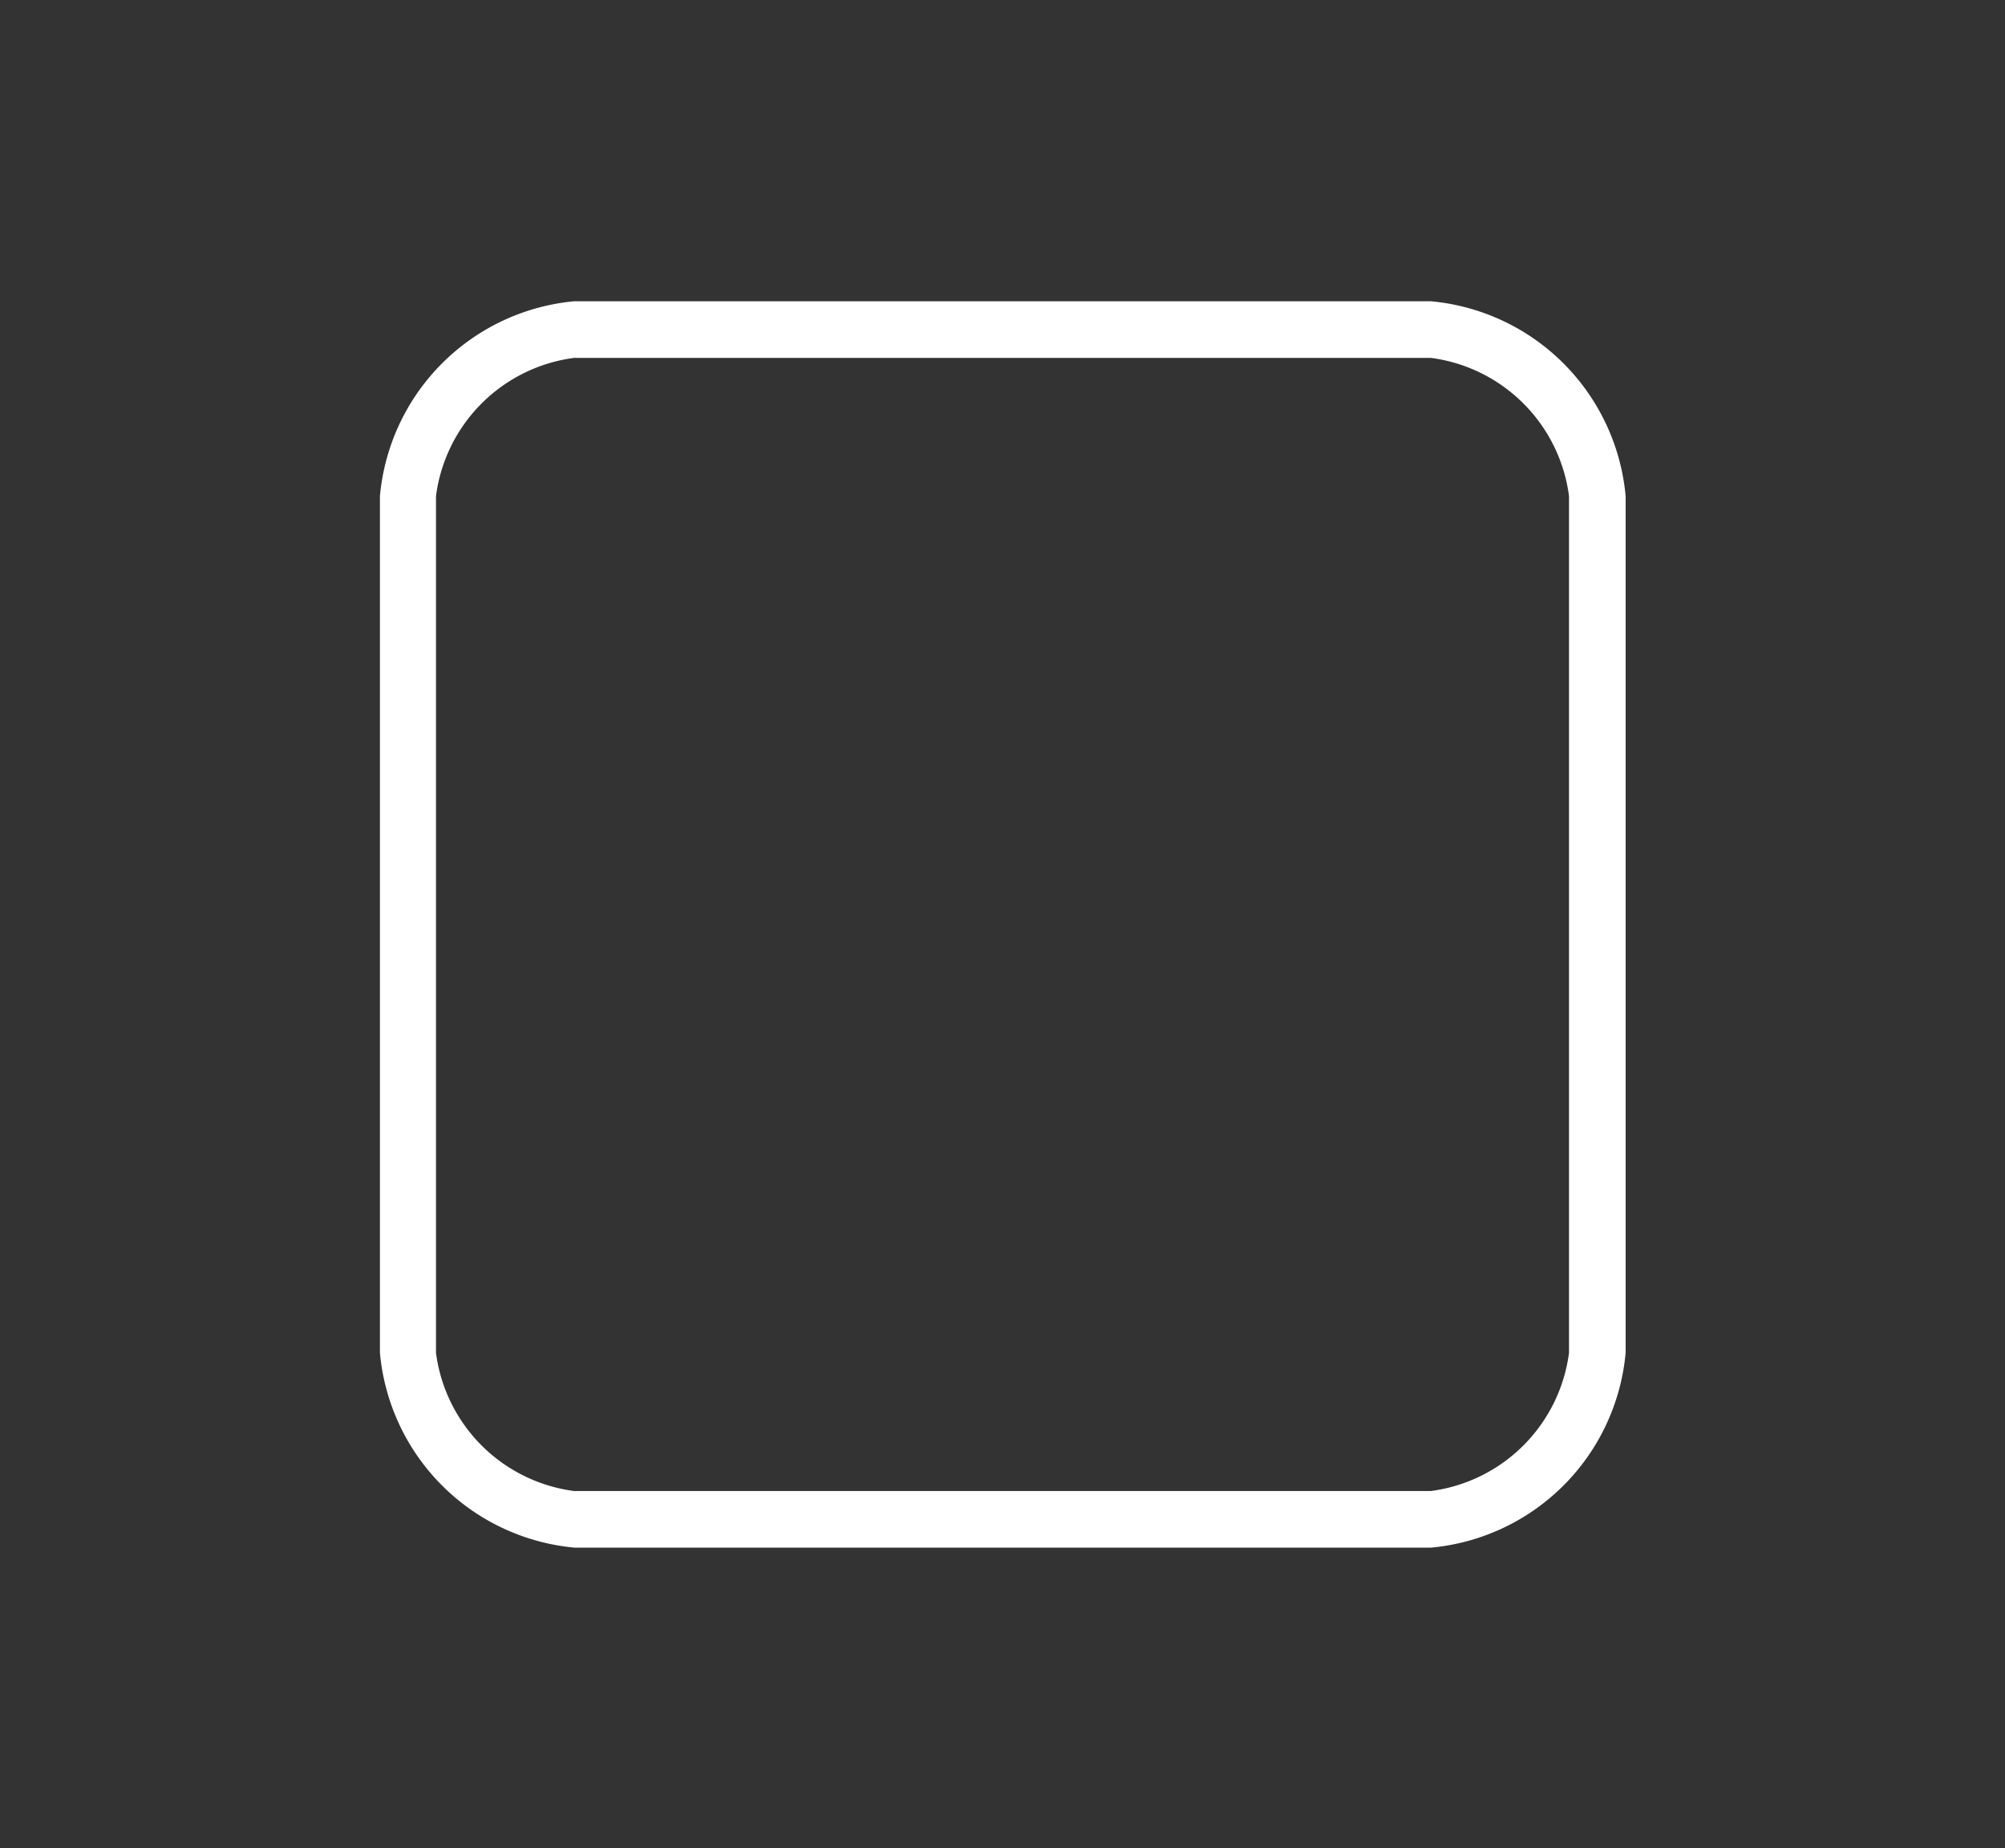 <svg id="Capa_1" data-name="Capa 1" xmlns="http://www.w3.org/2000/svg" viewBox="0 0 35.41 32.64"><rect x="0" y="0" width="35.41" height="32.64" fill="#333333" stroke="none"/><defs><style>.cls-1{fill:rgba(0,0,0,0);}.cls-2{fill:#ffffff;}</style></defs><title>icon-check-no</title><rect class="cls-1" x="7.71" y="6.32" width="19" height="19" rx="2" ry="2"/><path class="cls-2" d="M25.27,6.32a2.83,2.83,0,0,1,2.44,2.44V23.89a2.83,2.83,0,0,1-2.44,2.44H10.14a2.83,2.83,0,0,1-2.44-2.44V8.76a2.83,2.83,0,0,1,2.44-2.44H25.71m-0.44-1H10.14A3.8,3.8,0,0,0,6.71,8.76V23.89a3.8,3.8,0,0,0,3.44,3.44H25.27a3.8,3.8,0,0,0,3.44-3.44V8.76a3.8,3.8,0,0,0-3.44-3.44h0Z"/></svg>